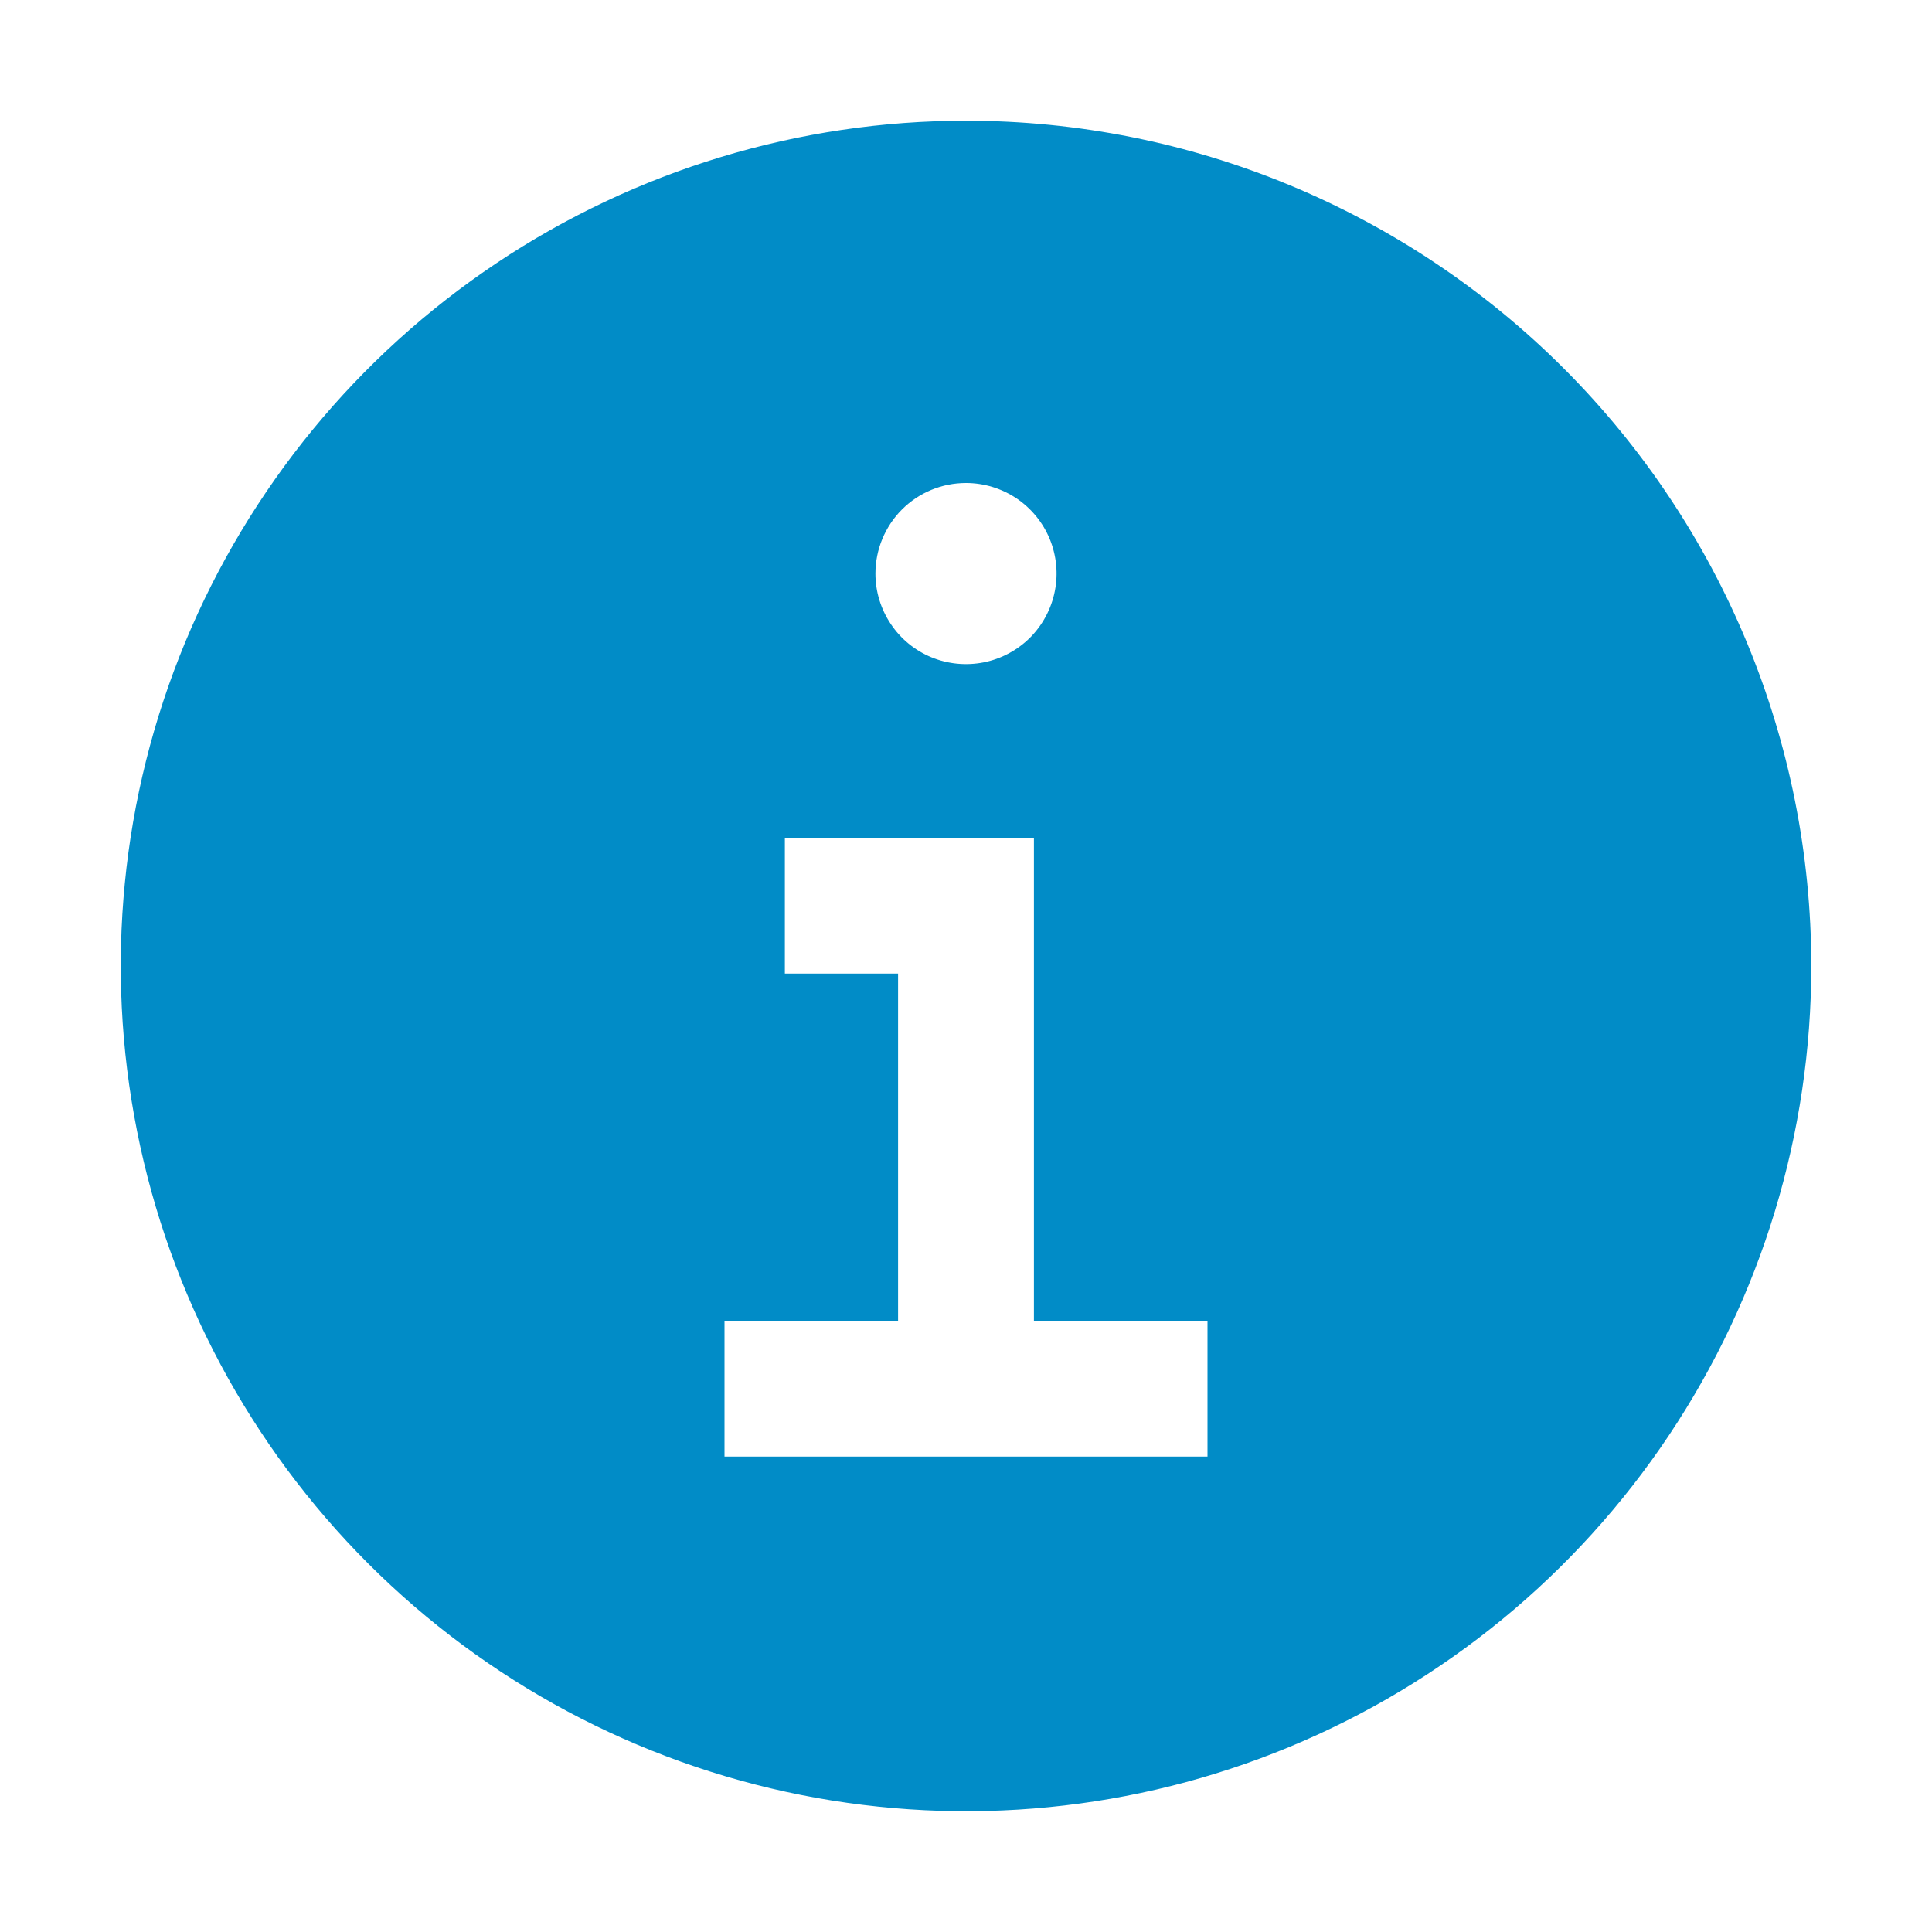<svg width="25" height="25" viewBox="0 0 25 25" fill="none" xmlns="http://www.w3.org/2000/svg">
<path d="M12.5 1.562C10.337 1.562 8.222 2.204 6.423 3.406C4.625 4.608 3.223 6.316 2.395 8.314C1.567 10.313 1.351 12.512 1.773 14.634C2.195 16.756 3.236 18.704 4.766 20.234C6.296 21.764 8.245 22.805 10.366 23.227C12.488 23.649 14.687 23.433 16.686 22.605C18.684 21.777 20.392 20.375 21.594 18.576C22.796 16.778 23.438 14.663 23.438 12.5C23.438 9.599 22.285 6.817 20.234 4.766C18.183 2.715 15.401 1.562 12.5 1.562ZM12.5 6.25C12.732 6.25 12.958 6.319 13.151 6.447C13.344 6.576 13.494 6.759 13.583 6.973C13.671 7.188 13.695 7.423 13.649 7.651C13.604 7.878 13.492 8.087 13.329 8.251C13.165 8.414 12.956 8.526 12.729 8.571C12.501 8.616 12.266 8.593 12.052 8.505C11.837 8.416 11.654 8.266 11.526 8.073C11.397 7.88 11.328 7.654 11.328 7.422C11.328 7.111 11.452 6.813 11.671 6.593C11.891 6.373 12.189 6.25 12.5 6.25ZM15.625 18.848H9.375V17.09H11.621V12.598H10.156V10.84H13.379V17.09H15.625V18.848Z" fill="#018CC7"/>
</svg>
